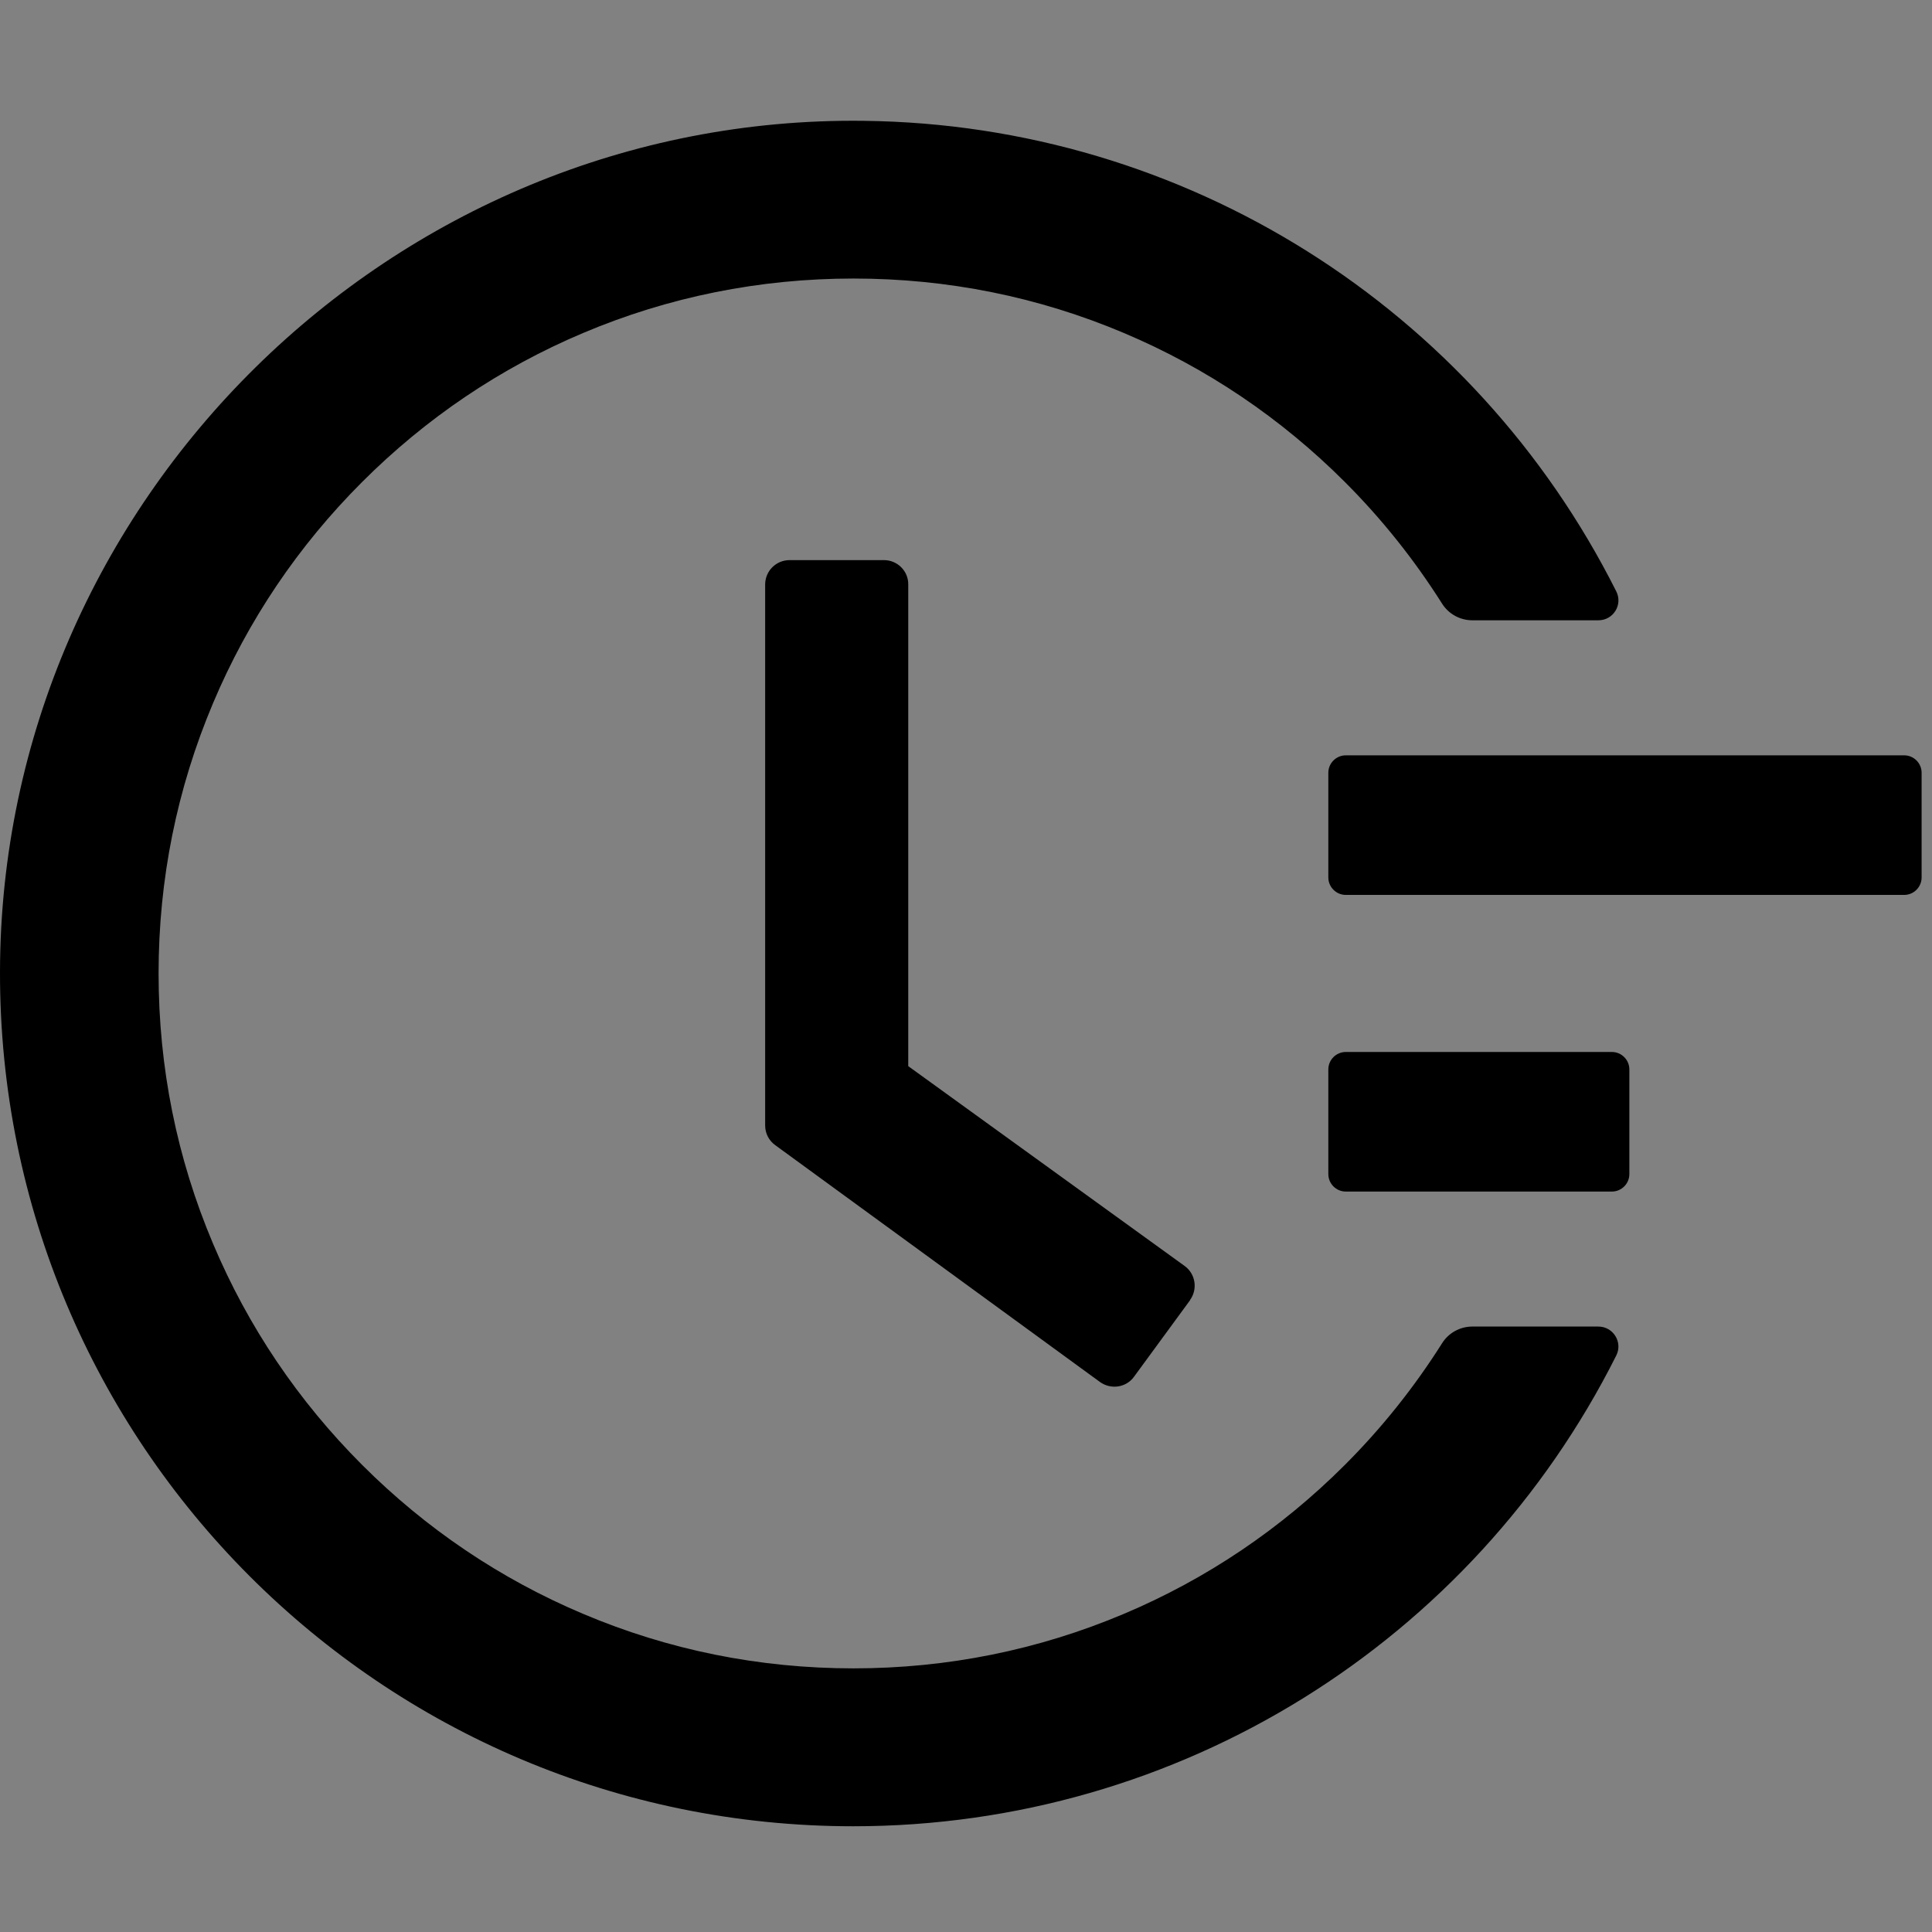 <svg width="48" height="48" viewBox="0 0 48 48" fill="none" xmlns="http://www.w3.org/2000/svg">
  <rect x="0" y="0" width="48" height="48" fill="#808080" stroke="none"/>
  <rect width="48" height="48" fill="white" fill-opacity="0.01"/>
  <path d="M47.309,18.766 L33.436,18.766 C33.197,18.766 33.002,18.961 33.002,19.199 L33.002,21.8 C33.002,22.039 33.197,22.234 33.436,22.234 L47.309,22.234 C47.547,22.234 47.742,22.039 47.742,21.8 L47.742,19.199 C47.742,18.961 47.547,18.766 47.309,18.766 Z M40.047,26.136 L33.436,26.136 C33.197,26.136 33.002,26.331 33.002,26.569 L33.002,29.17 C33.002,29.409 33.197,29.604 33.436,29.604 L40.047,29.604 C40.285,29.604 40.481,29.409 40.481,29.17 L40.481,26.569 C40.481,26.331 40.285,26.136 40.047,26.136 Z M21.964,13.916 L19.617,13.916 C19.281,13.916 19.01,14.187 19.01,14.523 L19.01,27.962 C19.01,28.157 19.102,28.336 19.259,28.45 L27.328,34.335 C27.599,34.53 27.979,34.476 28.174,34.205 L29.567,32.303 L29.567,32.297 C29.762,32.026 29.702,31.647 29.431,31.452 L22.565,26.488 L22.565,14.523 C22.571,14.187 22.294,13.916 21.964,13.916 L21.964,13.916 Z" fill="#000000"></path>
  <path d="M39.711,32.958 L36.579,32.958 C36.275,32.958 35.988,33.115 35.826,33.376 C35.137,34.465 34.335,35.473 33.414,36.394 C31.826,37.982 29.978,39.228 27.925,40.095 C25.795,40.995 23.535,41.45 21.205,41.45 C18.869,41.45 16.61,40.995 14.485,40.095 C12.431,39.228 10.584,37.982 8.996,36.394 C7.408,34.806 6.162,32.958 5.295,30.904 C4.395,28.78 3.94,26.52 3.94,24.185 C3.94,21.849 4.395,19.595 5.295,17.465 C6.162,15.411 7.408,13.563 8.996,11.976 C10.584,10.388 12.431,9.141 14.485,8.274 C16.61,7.375 18.875,6.92 21.205,6.92 C23.541,6.92 25.8,7.375 27.925,8.274 C29.978,9.141 31.826,10.388 33.414,11.976 C34.335,12.897 35.137,13.905 35.826,14.994 C35.988,15.254 36.275,15.411 36.579,15.411 L39.711,15.411 C40.085,15.411 40.323,15.021 40.155,14.691 C36.622,7.662 29.458,3.094 21.46,3.002 C9.749,2.855 0.022,12.442 0,24.141 C-0.022,35.863 9.478,45.373 21.199,45.373 C29.301,45.373 36.584,40.789 40.155,33.679 C40.323,33.348 40.08,32.958 39.711,32.958 Z" fill="#000000"></path>
</svg>
